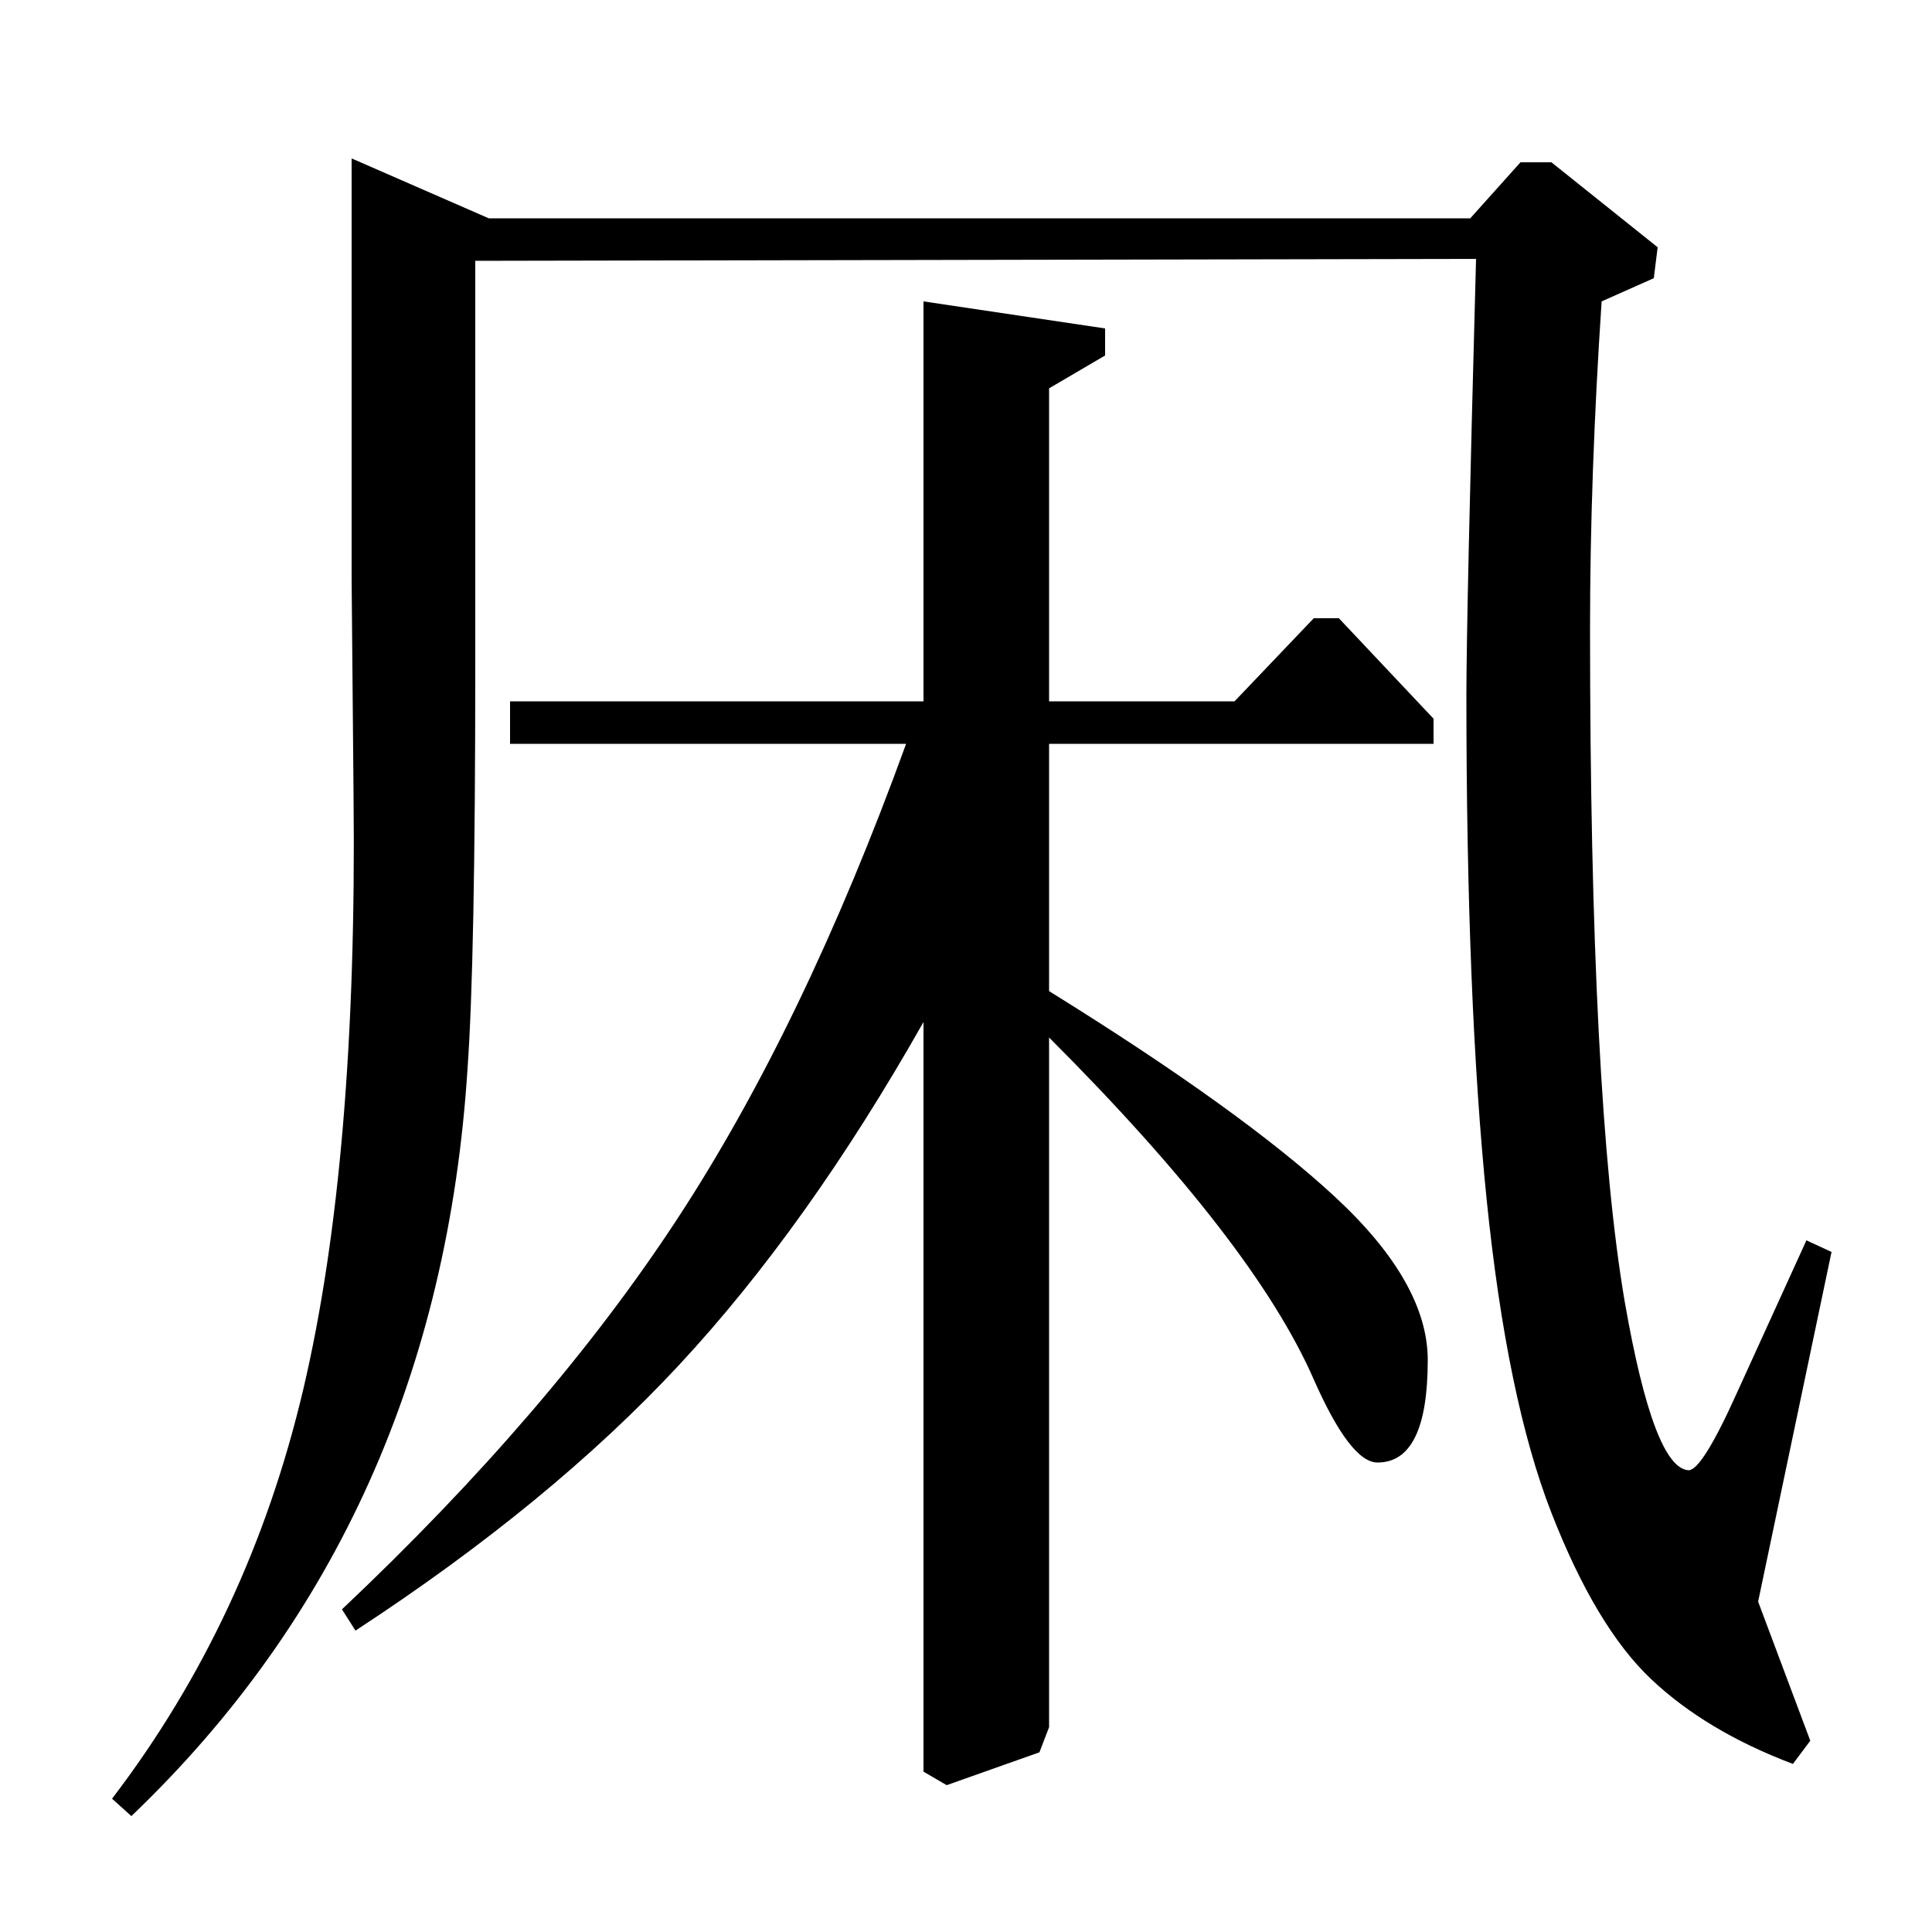 <?xml version="1.0" standalone="no"?>
<!DOCTYPE svg PUBLIC "-//W3C//DTD SVG 1.1//EN" "http://www.w3.org/Graphics/SVG/1.1/DTD/svg11.dtd" >
<svg xmlns="http://www.w3.org/2000/svg" xmlns:xlink="http://www.w3.org/1999/xlink" version="1.1" viewBox="0 -140 1000 1000">
  <g transform="matrix(1 0 0 -1 0 860)">
   <path fill="currentColor"
d="M182 918l71 -31h508l26 29h16l55 -44l-2 -16l-27 -12q-6 -90 -6 -169q0 -244 18 -349q15 -86 33 -87q7 0 25 40l36 79l13 -6l-38 -181l27 -72l-9 -12q-45 17 -73.5 44t-51.5 86t-33.5 162t-10.5 261q0 41 5 226l-518 -1v-210q0 -152 -4 -208q-15 -235 -174 -387l-10 9
q71 93 99 212t26 307l-1 112v218zM264 637h214v207l94 -14v-14l-29 -17v-162h96l41 43h13l49 -52v-13h-199v-128q100 -62 148 -106.5t48 -84.5q0 -53 -26 -53q-14 0 -33 43q-31 71 -137 177v-357l-5 -13l-48 -17l-12 7v388q-60 -106 -126.5 -177.5t-167.5 -137.5l-7 11
q108 102 173.5 202t118.5 246h-205v22z" />
  </g>

</svg>
